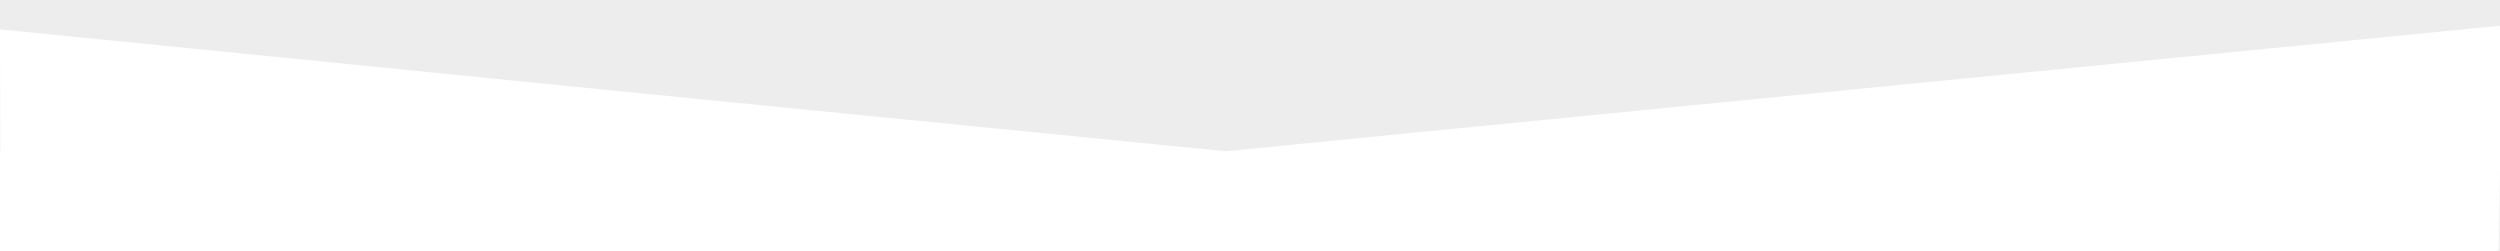 <?xml version="1.0" encoding="utf-8"?>
<!-- Generator: Adobe Illustrator 19.0.0, SVG Export Plug-In . SVG Version: 6.00 Build 0)  -->
<svg version="1.1" id="Layer_1" xmlns="http://www.w3.org/2000/svg" xmlns:xlink="http://www.w3.org/1999/xlink" x="0px" y="0px"
	 viewBox="115 312 841.9 84.5" style="enable-background:new 115 312 841.9 84.5;" xml:space="preserve">
<style type="text/css">
	.st0{fill:#EDEDED;}
	.st1{fill:#FFFFFF;}
</style>
<rect x="115" y="312" class="st0" width="841.9" height="84.5"/>
<path class="st1" d="M528.4,363c-137.7,11.2-275.5,22.4-413.2,33.5c-0.1-24.9-0.1-49.7-0.2-74.6C252.8,335.7,390.6,349.4,528.4,363z
	"/>
<path class="st1" d="M527,363c143.2,11,286.4,22,429.5,33.1c0.4-25.2,0.7-50.3,1.1-75.5C814.1,334.7,670.5,348.9,527,363z"/>
<rect x="115" y="363" class="st1" width="841" height="33.5"/>
<path class="st1" d="M927.9,467.2"/>
<path class="st1" d="M109.6,399.1"/>
</svg>
